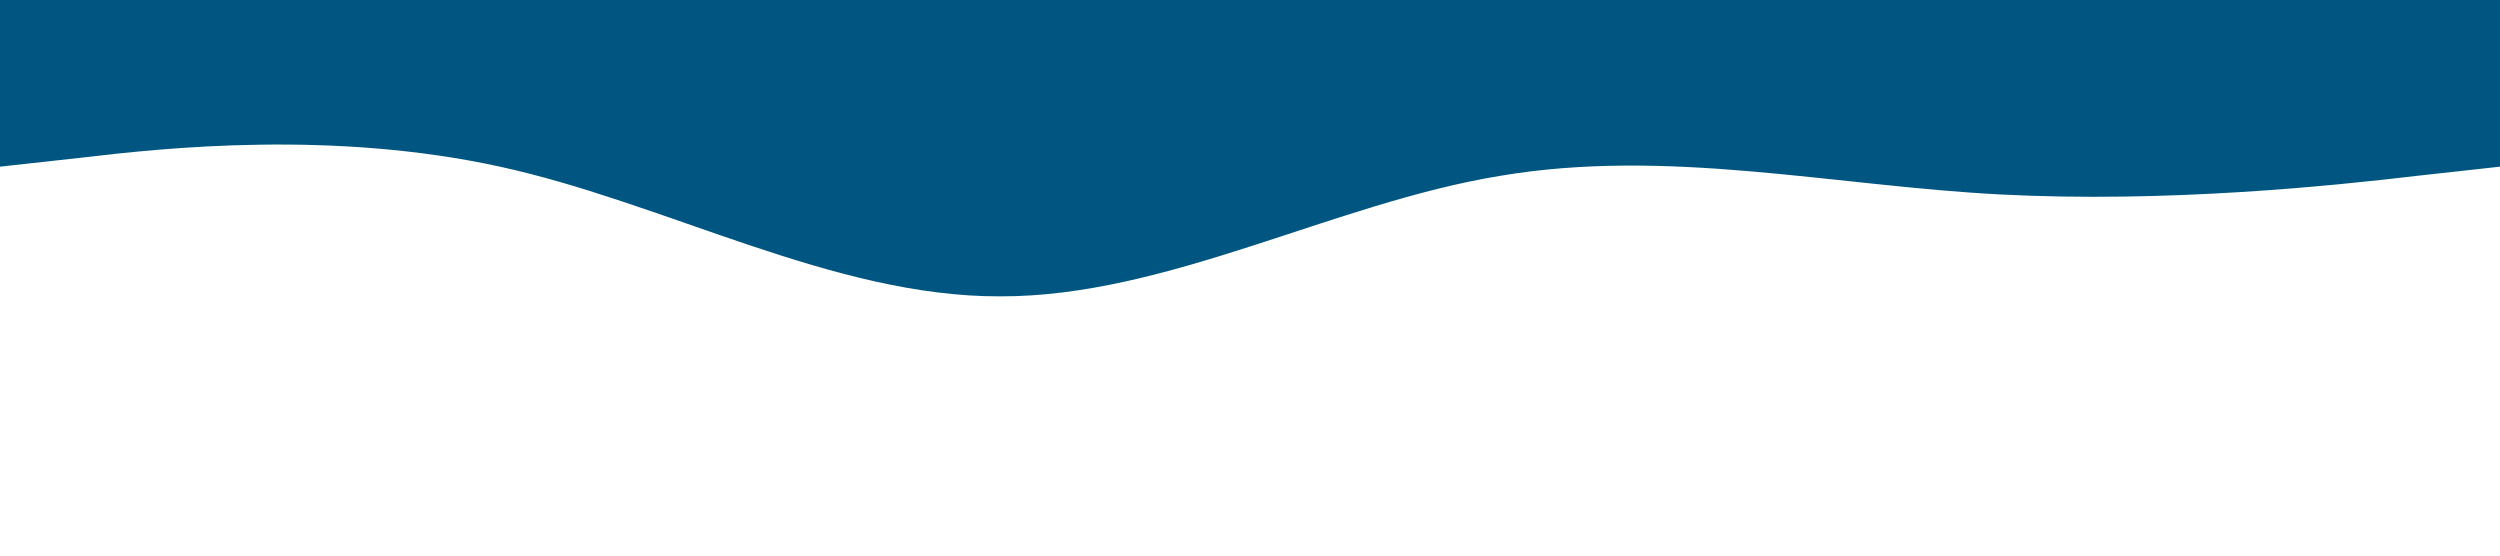 <?xml version="1.0" standalone="no"?><svg xmlns="http://www.w3.org/2000/svg" viewBox="0 0 1440 320"><path fill="#005681" fill-opacity="1" d="M0,96L48,90.7C96,85,192,75,288,96C384,117,480,171,576,170.7C672,171,768,117,864,101.3C960,85,1056,107,1152,112C1248,117,1344,107,1392,101.3L1440,96L1440,0L1392,0C1344,0,1248,0,1152,0C1056,0,960,0,864,0C768,0,672,0,576,0C480,0,384,0,288,0C192,0,96,0,48,0L0,0Z"></path></svg>